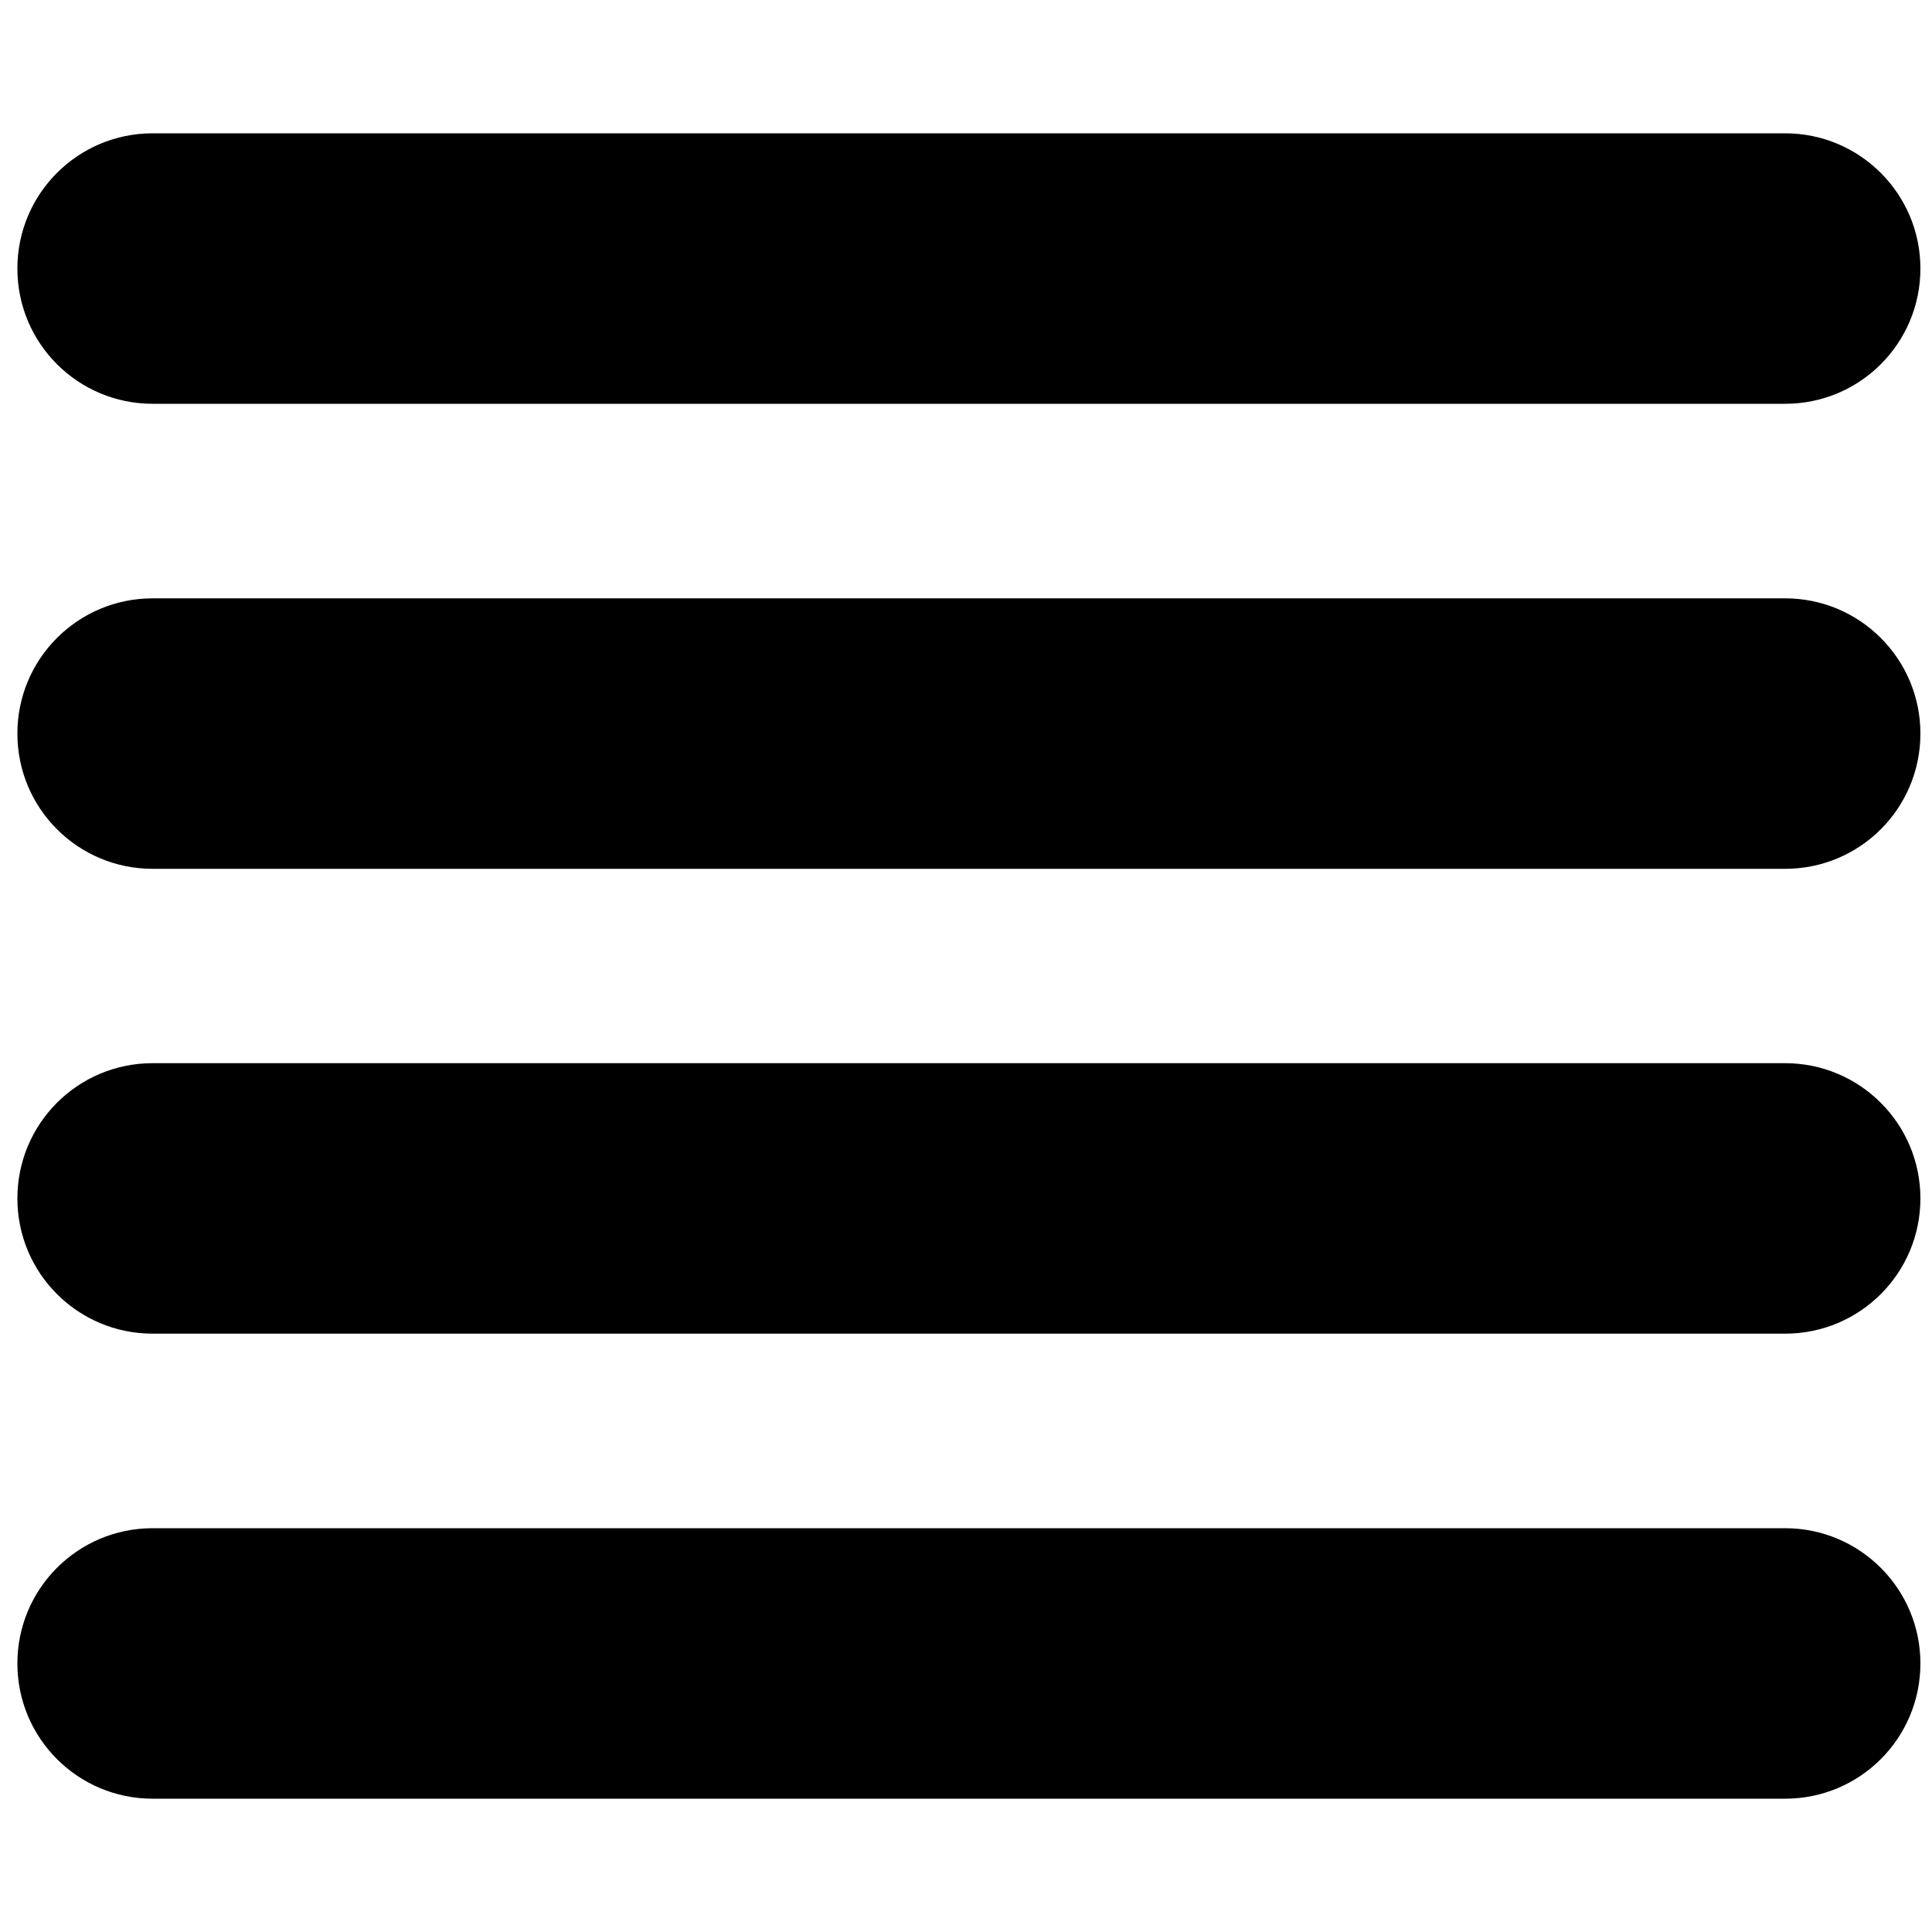 <?xml version="1.0" encoding="utf-8"?>
<!-- Generator: Adobe Illustrator 18.0.0, SVG Export Plug-In . SVG Version: 6.00 Build 0)  -->
<!DOCTYPE svg PUBLIC "-//W3C//DTD SVG 1.1//EN" "http://www.w3.org/Graphics/SVG/1.1/DTD/svg11.dtd">
<svg version="1.1" id="Capa_1" xmlns="http://www.w3.org/2000/svg" xmlns:xlink="http://www.w3.org/1999/xlink" x="0px" y="0px"
	 width="1000px" height="1000px" viewBox="0 0 1000 1000" enable-background="new 0 0 1000 1000" xml:space="preserve">
<path d="M924,69H79c-38.7,0-70,31.3-70,70s31.3,70,70,70h845c38.7,0,70-31.3,70-70S962.6,69,924,69z"/>
<path d="M924,309.7H79c-38.7,0-70,31.3-70,70s31.3,70,70,70h845c38.7,0,70-31.3,70-70S962.6,309.7,924,309.7z"/>
<path d="M924,550.3H79c-38.7,0-70,31.3-70,70s31.3,70,70,70h845c38.7,0,70-31.3,70-70S962.6,550.3,924,550.3z"/>
<path d="M924,791H79c-38.7,0-70,31.3-70,70s31.3,70,70,70h845c38.7,0,70-31.3,70-70S962.6,791,924,791z"/>
</svg>
